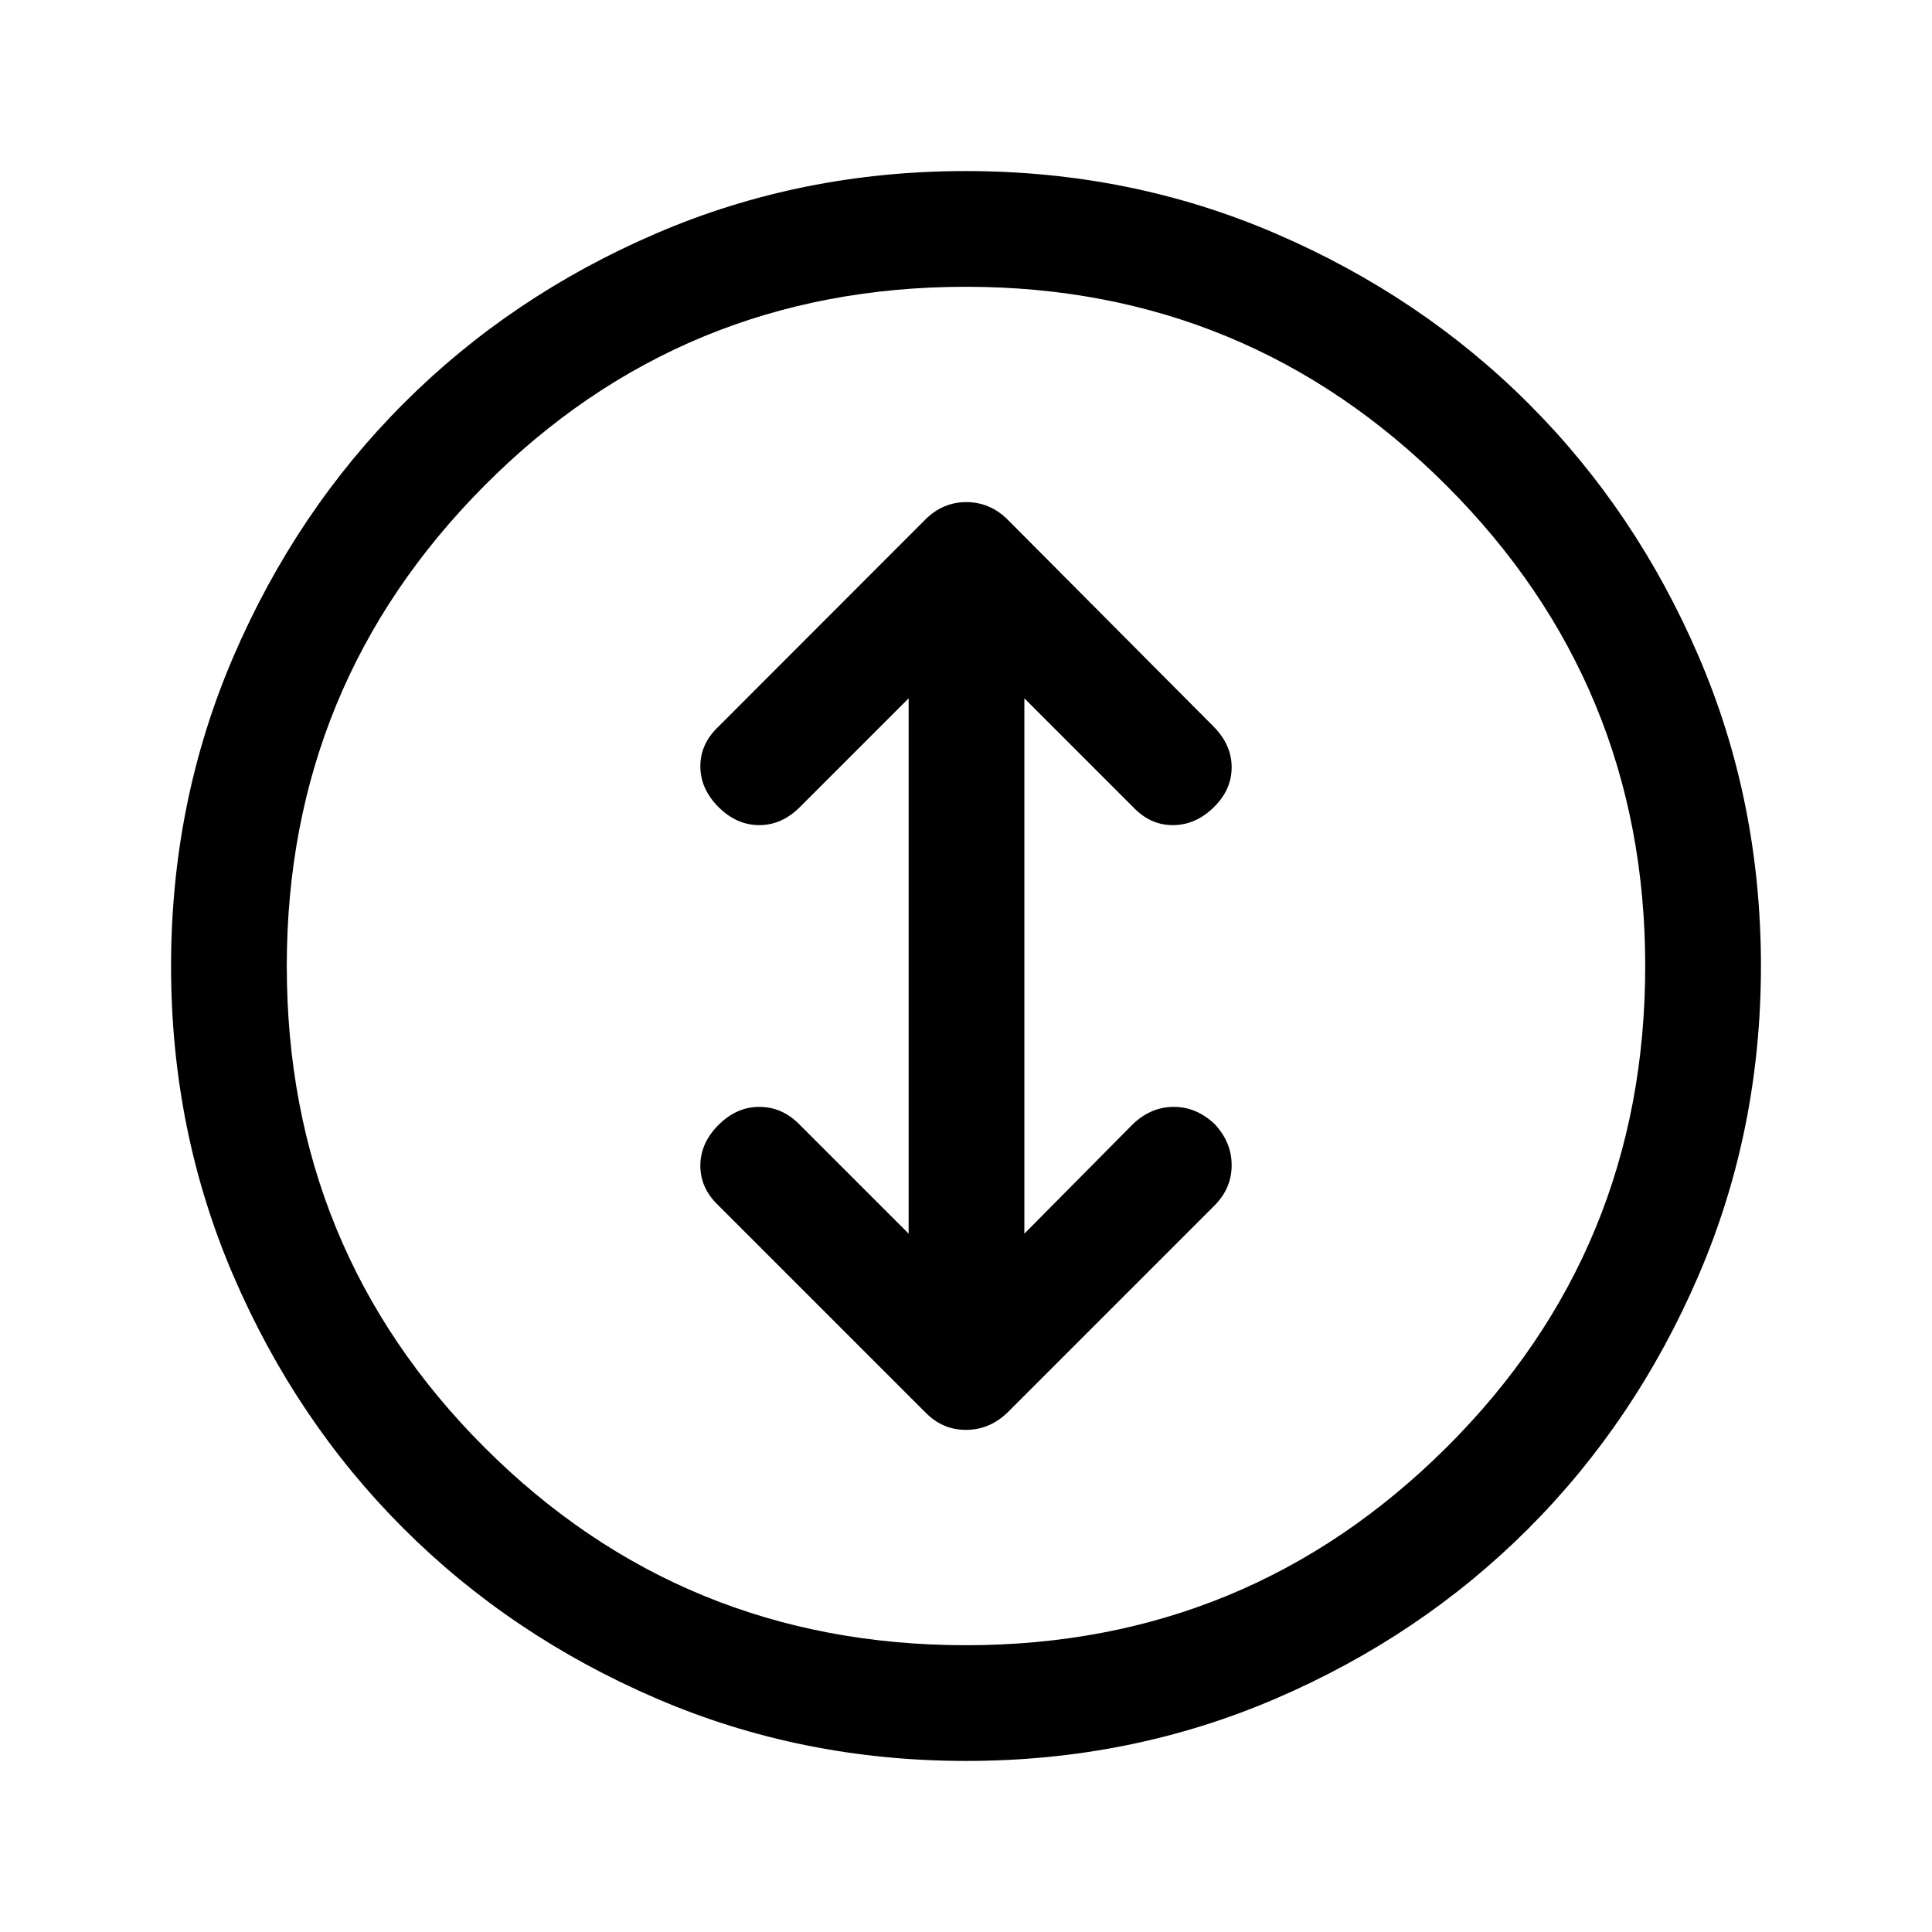 <svg xmlns="http://www.w3.org/2000/svg" height="48" viewBox="0 -960 960 960" width="48"><path d="M480.06-85q-81.97 0-154.13-31.13-72.17-31.13-125.55-84.5Q147-254 116-326.02q-31-72.03-31-153.92 0-81.97 31.13-154.13 31.13-72.17 84.5-125.55Q254-813 326.02-844q72.03-31 153.92-31 81.97 0 154.13 31.13 72.17 31.13 125.55 84.5Q813-706 844-633.98q31 72.03 31 153.92 0 81.97-31.13 154.13-31.13 72.17-84.5 125.55Q706-147 633.98-116q-72.03 31-153.92 31Zm-.03-57.5q139.97 0 238.72-98.28t98.75-239.25q0-139.97-98.78-238.72T479.97-817.5q-140.97 0-239.22 98.78T142.5-479.97q0 140.97 98.28 239.22t239.25 98.25ZM480-480Zm-28.5 133L397-401.5q-8.5-8.5-19.75-8.5T357-401q-9 9-9 20.25t9 19.75l102.84 102.84q8.48 8.66 20.11 8.66 11.64 0 20.55-8.5l102.9-102.9q8.6-8.6 8.6-20.1 0-11.5-8.5-20.5-9-8.5-20.25-8.5T563-401.5L509-347v-266l54 54q8.5 9 19.75 9t20.25-8.75q9-8.75 9-20t-9.1-20.35L500.5-702q-8.73-8.5-20.36-8.5-11.64 0-20.28 8.59L357.13-599.09Q348-590.5 348-579.25t9 20.25q9 9 20.25 9t20.25-9l54-54v266Z"/></svg>